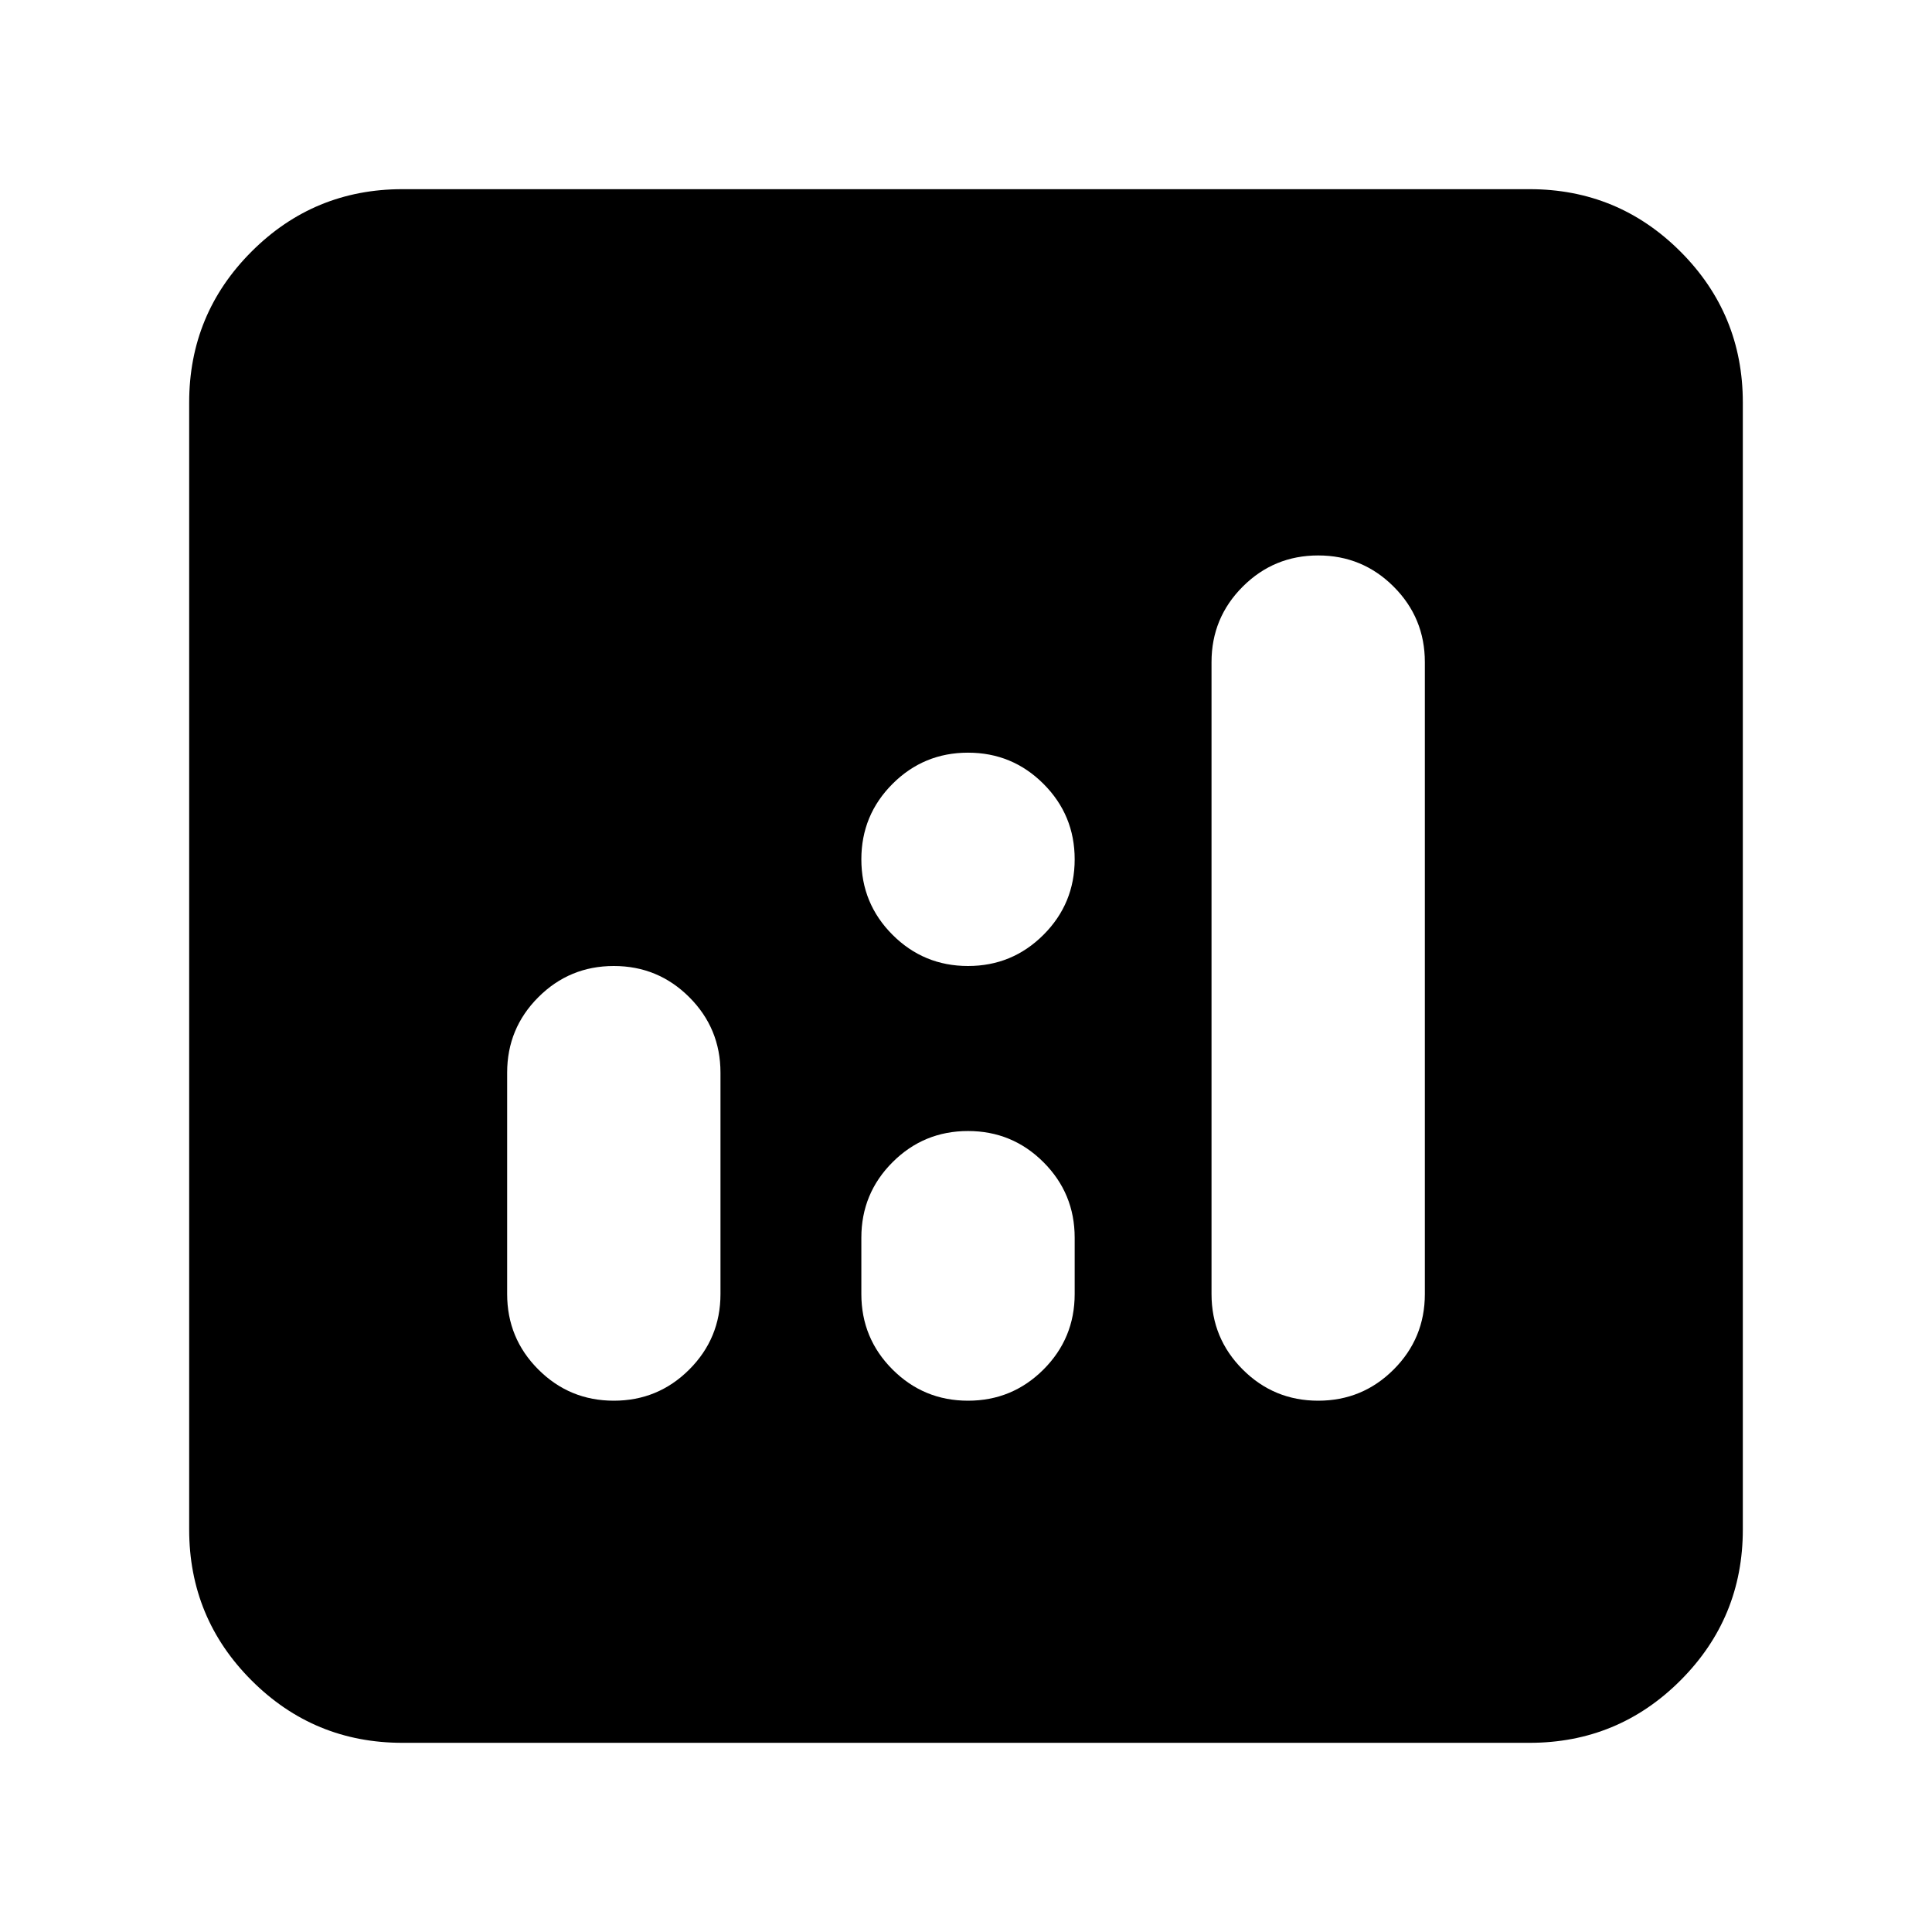 <svg xmlns="http://www.w3.org/2000/svg" height="24" viewBox="0 -960 960 960" width="24"><path d="M305-480q-22 0-37.5 15.5T252-427v110q0 22 15.5 37.5T305-264q22 0 37.5-15.5T358-317v-110q0-22-15.5-37.5T305-480Zm350-204q-22 0-37.5 15.5T602-631v314q0 22 15.5 37.5T655-264q22 0 37.5-15.5T708-317v-314q0-22-15.5-37.5T655-684ZM481-398q-22 0-37.5 15.5T428-345v28q0 22 15.5 37.5T481-264q22 0 37.5-15.5T534-317v-28q0-22-15.5-37.5T481-398ZM200-94q-44 0-75-31t-31-75v-560q0-44 31-75t75-31h560q44 0 75 31t31 75v560q0 44-31 75t-75 31H200Zm281-386q22 0 37.5-15.5T534-533q0-22-15.5-37.5T481-586q-22 0-37.5 15.5T428-533q0 22 15.5 37.5T481-480Z"/></svg>